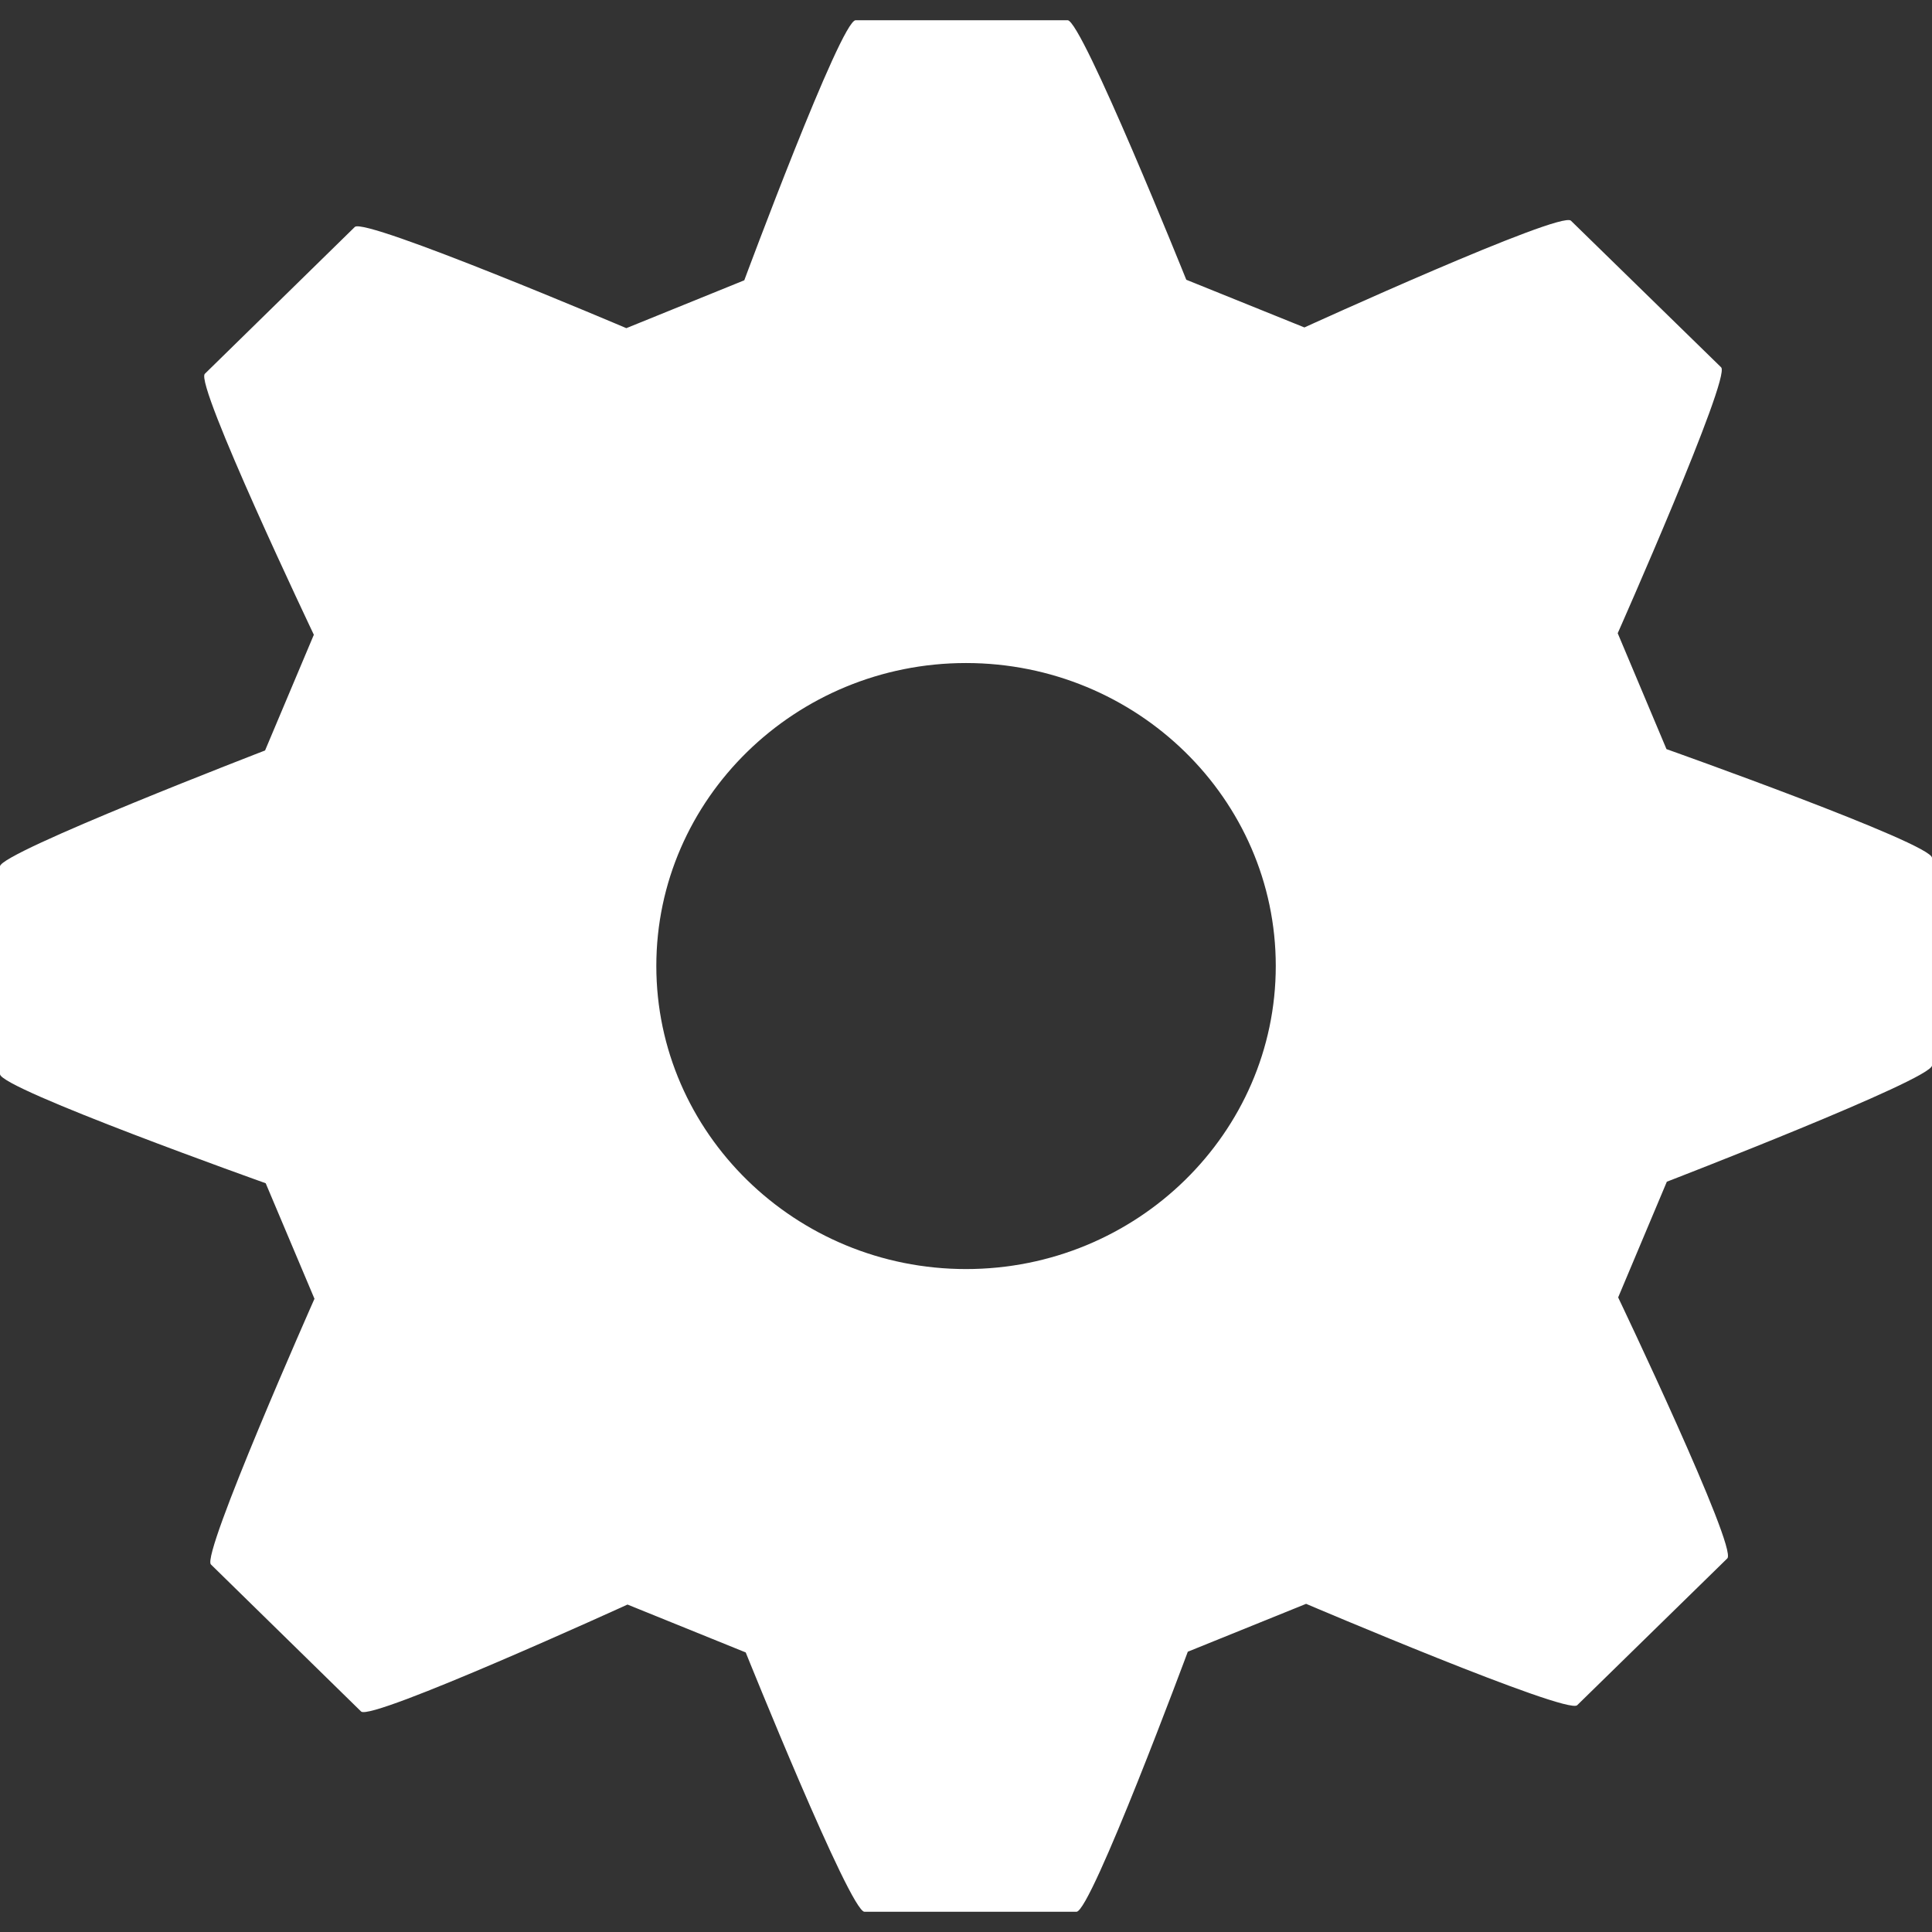 <?xml version="1.0" encoding="iso-8859-1"?>
<!-- Generator: Adobe Illustrator 18.1.1, SVG Export Plug-In . SVG Version: 6.00 Build 0)  -->
<svg xmlns="http://www.w3.org/2000/svg" xmlns:xlink="http://www.w3.org/1999/xlink" version="1.1" id="Capa_1" x="0px" y="0px" viewBox="0 0 21.589 21.589" style="enable-background:new 0 0 21.589 21.589;" xml:space="preserve" width="512px" height="512px">
<rect x="0" y="0" width="21.589" height="21.589" fill="#333333" stroke="none"/>
<g>
	<path d="M18.622,8.371l-0.545-1.295c0,0,1.268-2.861,1.156-2.971l-1.679-1.639c-0.116-0.113-2.978,1.193-2.978,1.193l-1.32-0.533   c0,0-1.166-2.9-1.326-2.9H9.561c-0.165,0-1.244,2.906-1.244,2.906L6.999,3.667c0,0-2.922-1.242-3.034-1.131L2.289,4.177   C2.173,4.29,3.507,7.093,3.507,7.093L2.962,8.386c0,0-2.962,1.141-2.962,1.295v2.322c0,0.162,2.969,1.219,2.969,1.219l0.545,1.291   c0,0-1.268,2.859-1.157,2.969l1.678,1.643c0.114,0.111,2.977-1.195,2.977-1.195l1.321,0.535c0,0,1.166,2.898,1.327,2.898h2.369   c0.164,0,1.244-2.906,1.244-2.906l1.322-0.535c0,0,2.916,1.242,3.029,1.133l1.678-1.641c0.117-0.115-1.22-2.916-1.22-2.916   l0.544-1.293c0,0,2.963-1.143,2.963-1.299v-2.32C21.59,9.425,18.622,8.371,18.622,8.371z M14.256,10.794   c0,1.867-1.553,3.387-3.461,3.387c-1.906,0-3.461-1.52-3.461-3.387s1.555-3.385,3.461-3.385   C12.704,7.41,14.256,8.927,14.256,10.794z" fill="#FFFFFF"/>
	<g>
	</g>
	<g>
	</g>
	<g>
	</g>
	<g>
	</g>
	<g>
	</g>
	<g>
	</g>
	<g>
	</g>
	<g>
	</g>
	<g>
	</g>
	<g>
	</g>
	<g>
	</g>
	<g>
	</g>
	<g>
	</g>
	<g>
	</g>
	<g>
	</g>
</g>
<g>
</g>
<g>
</g>
<g>
</g>
<g>
</g>
<g>
</g>
<g>
</g>
<g>
</g>
<g>
</g>
<g>
</g>
<g>
</g>
<g>
</g>
<g>
</g>
<g>
</g>
<g>
</g>
<g>
</g>
</svg>
